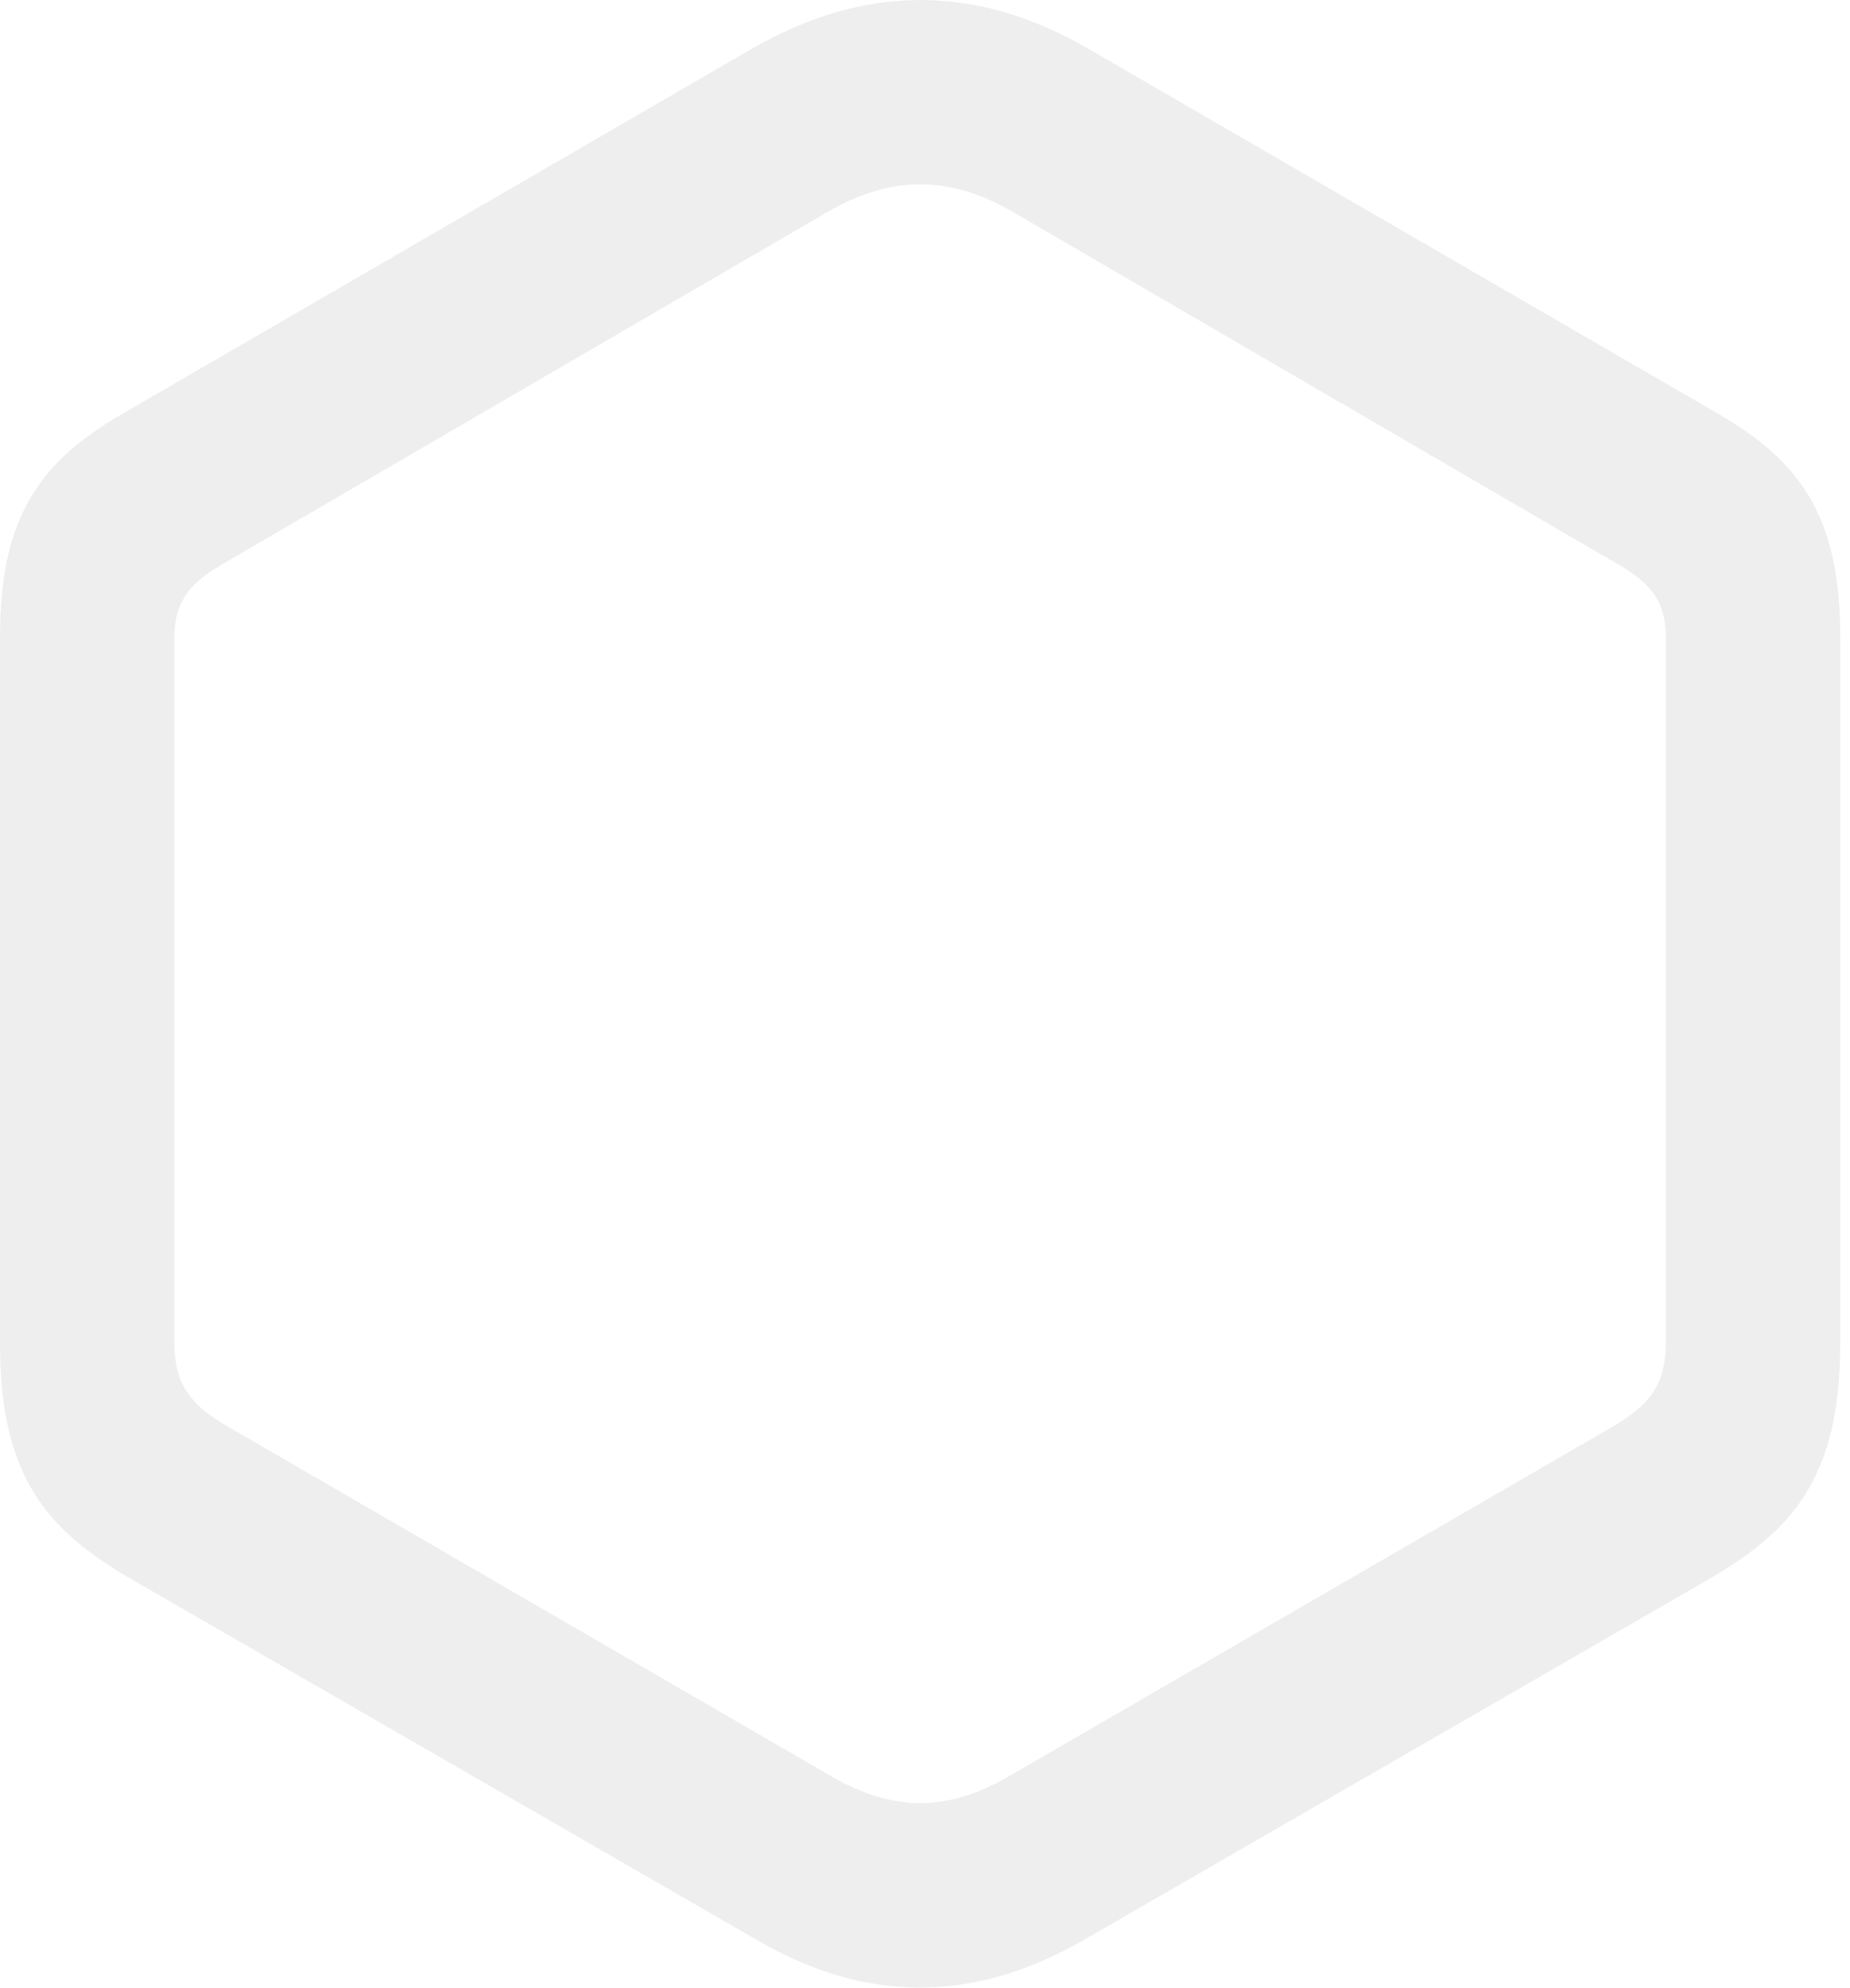 <?xml version="1.0" encoding="UTF-8"?>
<!--Generator: Apple Native CoreSVG 232.5-->
<!DOCTYPE svg
PUBLIC "-//W3C//DTD SVG 1.1//EN"
       "http://www.w3.org/Graphics/SVG/1.1/DTD/svg11.dtd">
<svg version="1.1" xmlns="http://www.w3.org/2000/svg" xmlns:xlink="http://www.w3.org/1999/xlink" width="64.496" height="69.258">
 <g>
  <rect height="69.258" opacity="0" width="64.496" x="0" y="0"/>
  <path d="M4.725 55.108L26.416 67.612C30.183 69.795 33.916 69.81 37.755 67.612L59.43 55.108C62.421 53.397 64.154 51.57 64.154 46.833L64.154 22.125C64.154 17.588 62.405 15.844 59.696 14.299L37.938 1.696C33.967-0.601 30.083-0.529 26.216 1.696L4.475 14.299C1.766 15.844 0 17.588 0 22.125L0 46.833C0 51.57 1.733 53.397 4.725 55.108ZM8.026 49.754C6.556 48.925 6.076 48.175 6.076 46.712L6.076 22.246C6.076 21.017 6.556 20.35 7.759 19.654L28.871 7.373C31.041 6.125 33.065 6.084 35.292 7.373L56.395 19.654C57.615 20.35 58.079 21.017 58.079 22.246L58.079 46.712C58.079 48.175 57.598 48.925 56.145 49.754L35.1 61.934C32.989 63.133 31.148 63.116 29.054 61.934Z" fill="#dfdedf" fill-opacity="0.5"/>
 </g>
</svg>

